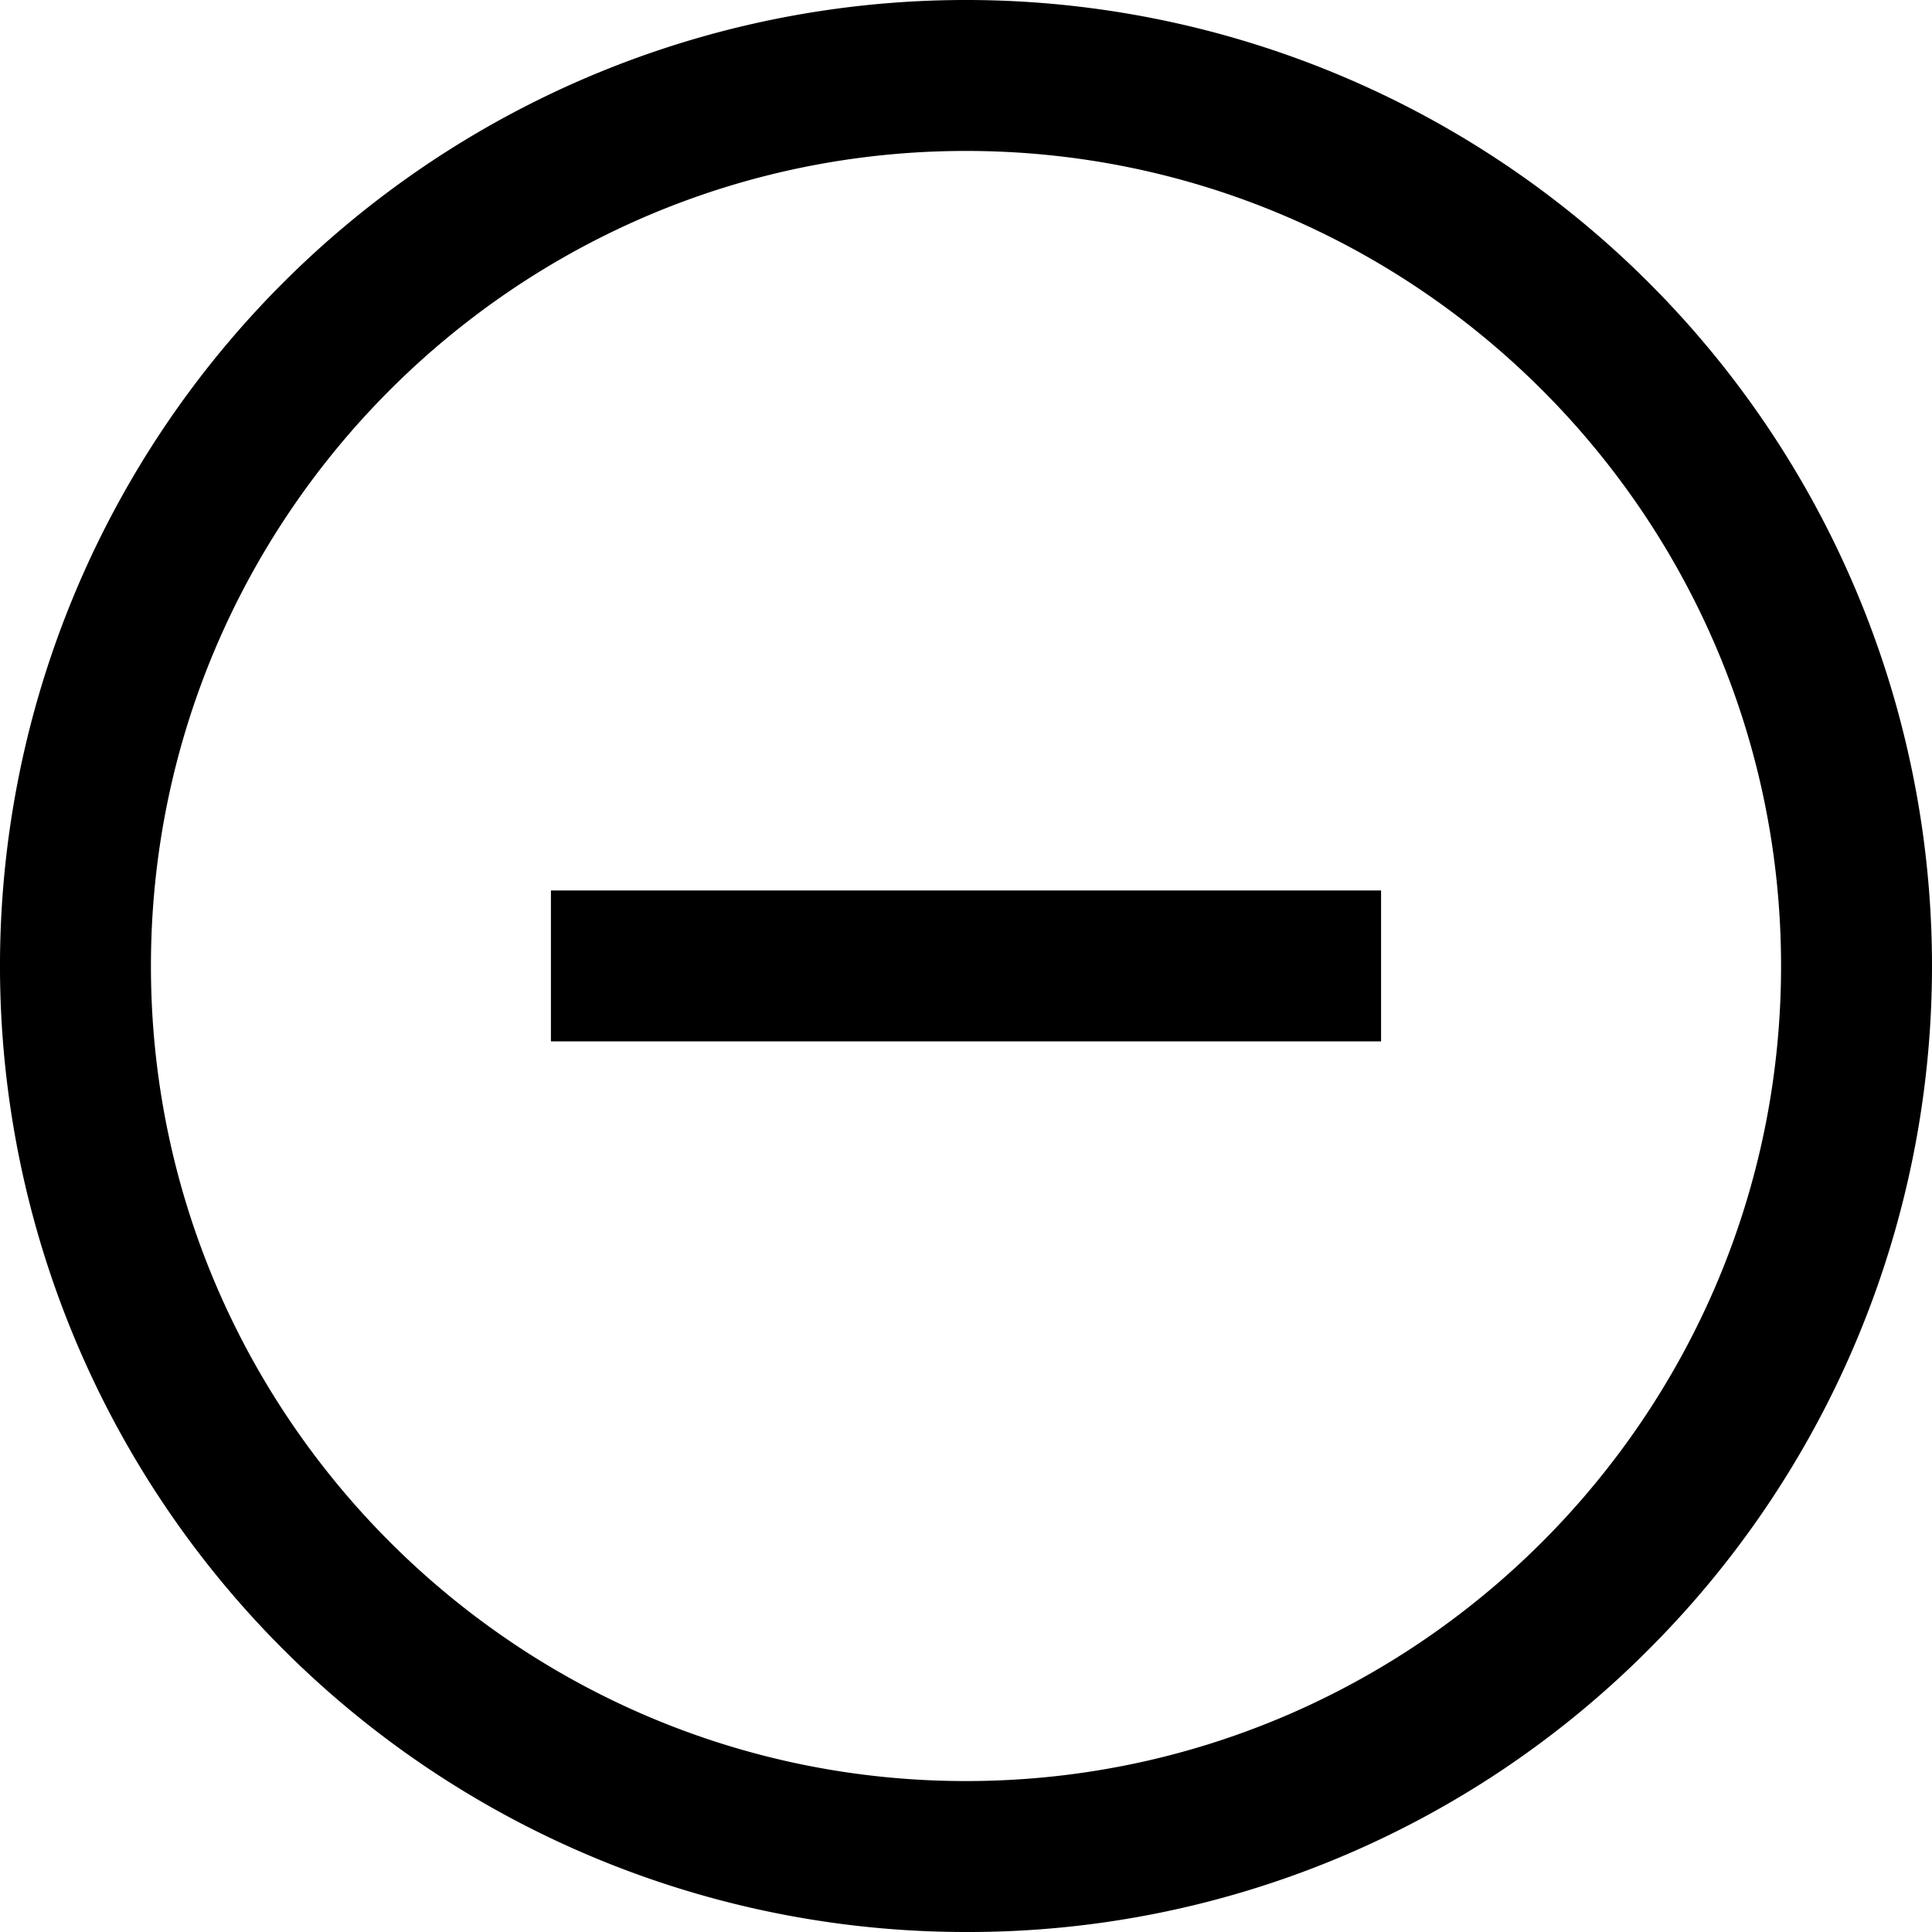 <svg xmlns="http://www.w3.org/2000/svg" preserveAspectRatio="none" viewBox="0 0 512.001 512.001"><path data-name="minus (1)" d="M256 512.001A256 256 0 0174.98 74.98a256.001 256.001 0 01362.04 362.041A254.328 254.328 0 01256 512.001zm0-472c-119.1 0-216 96.9-216 216s96.9 216 216 216 216-96.9 216-216-96.9-216-216-216zm110 195.98H146v40h220zm0 0"/></svg>